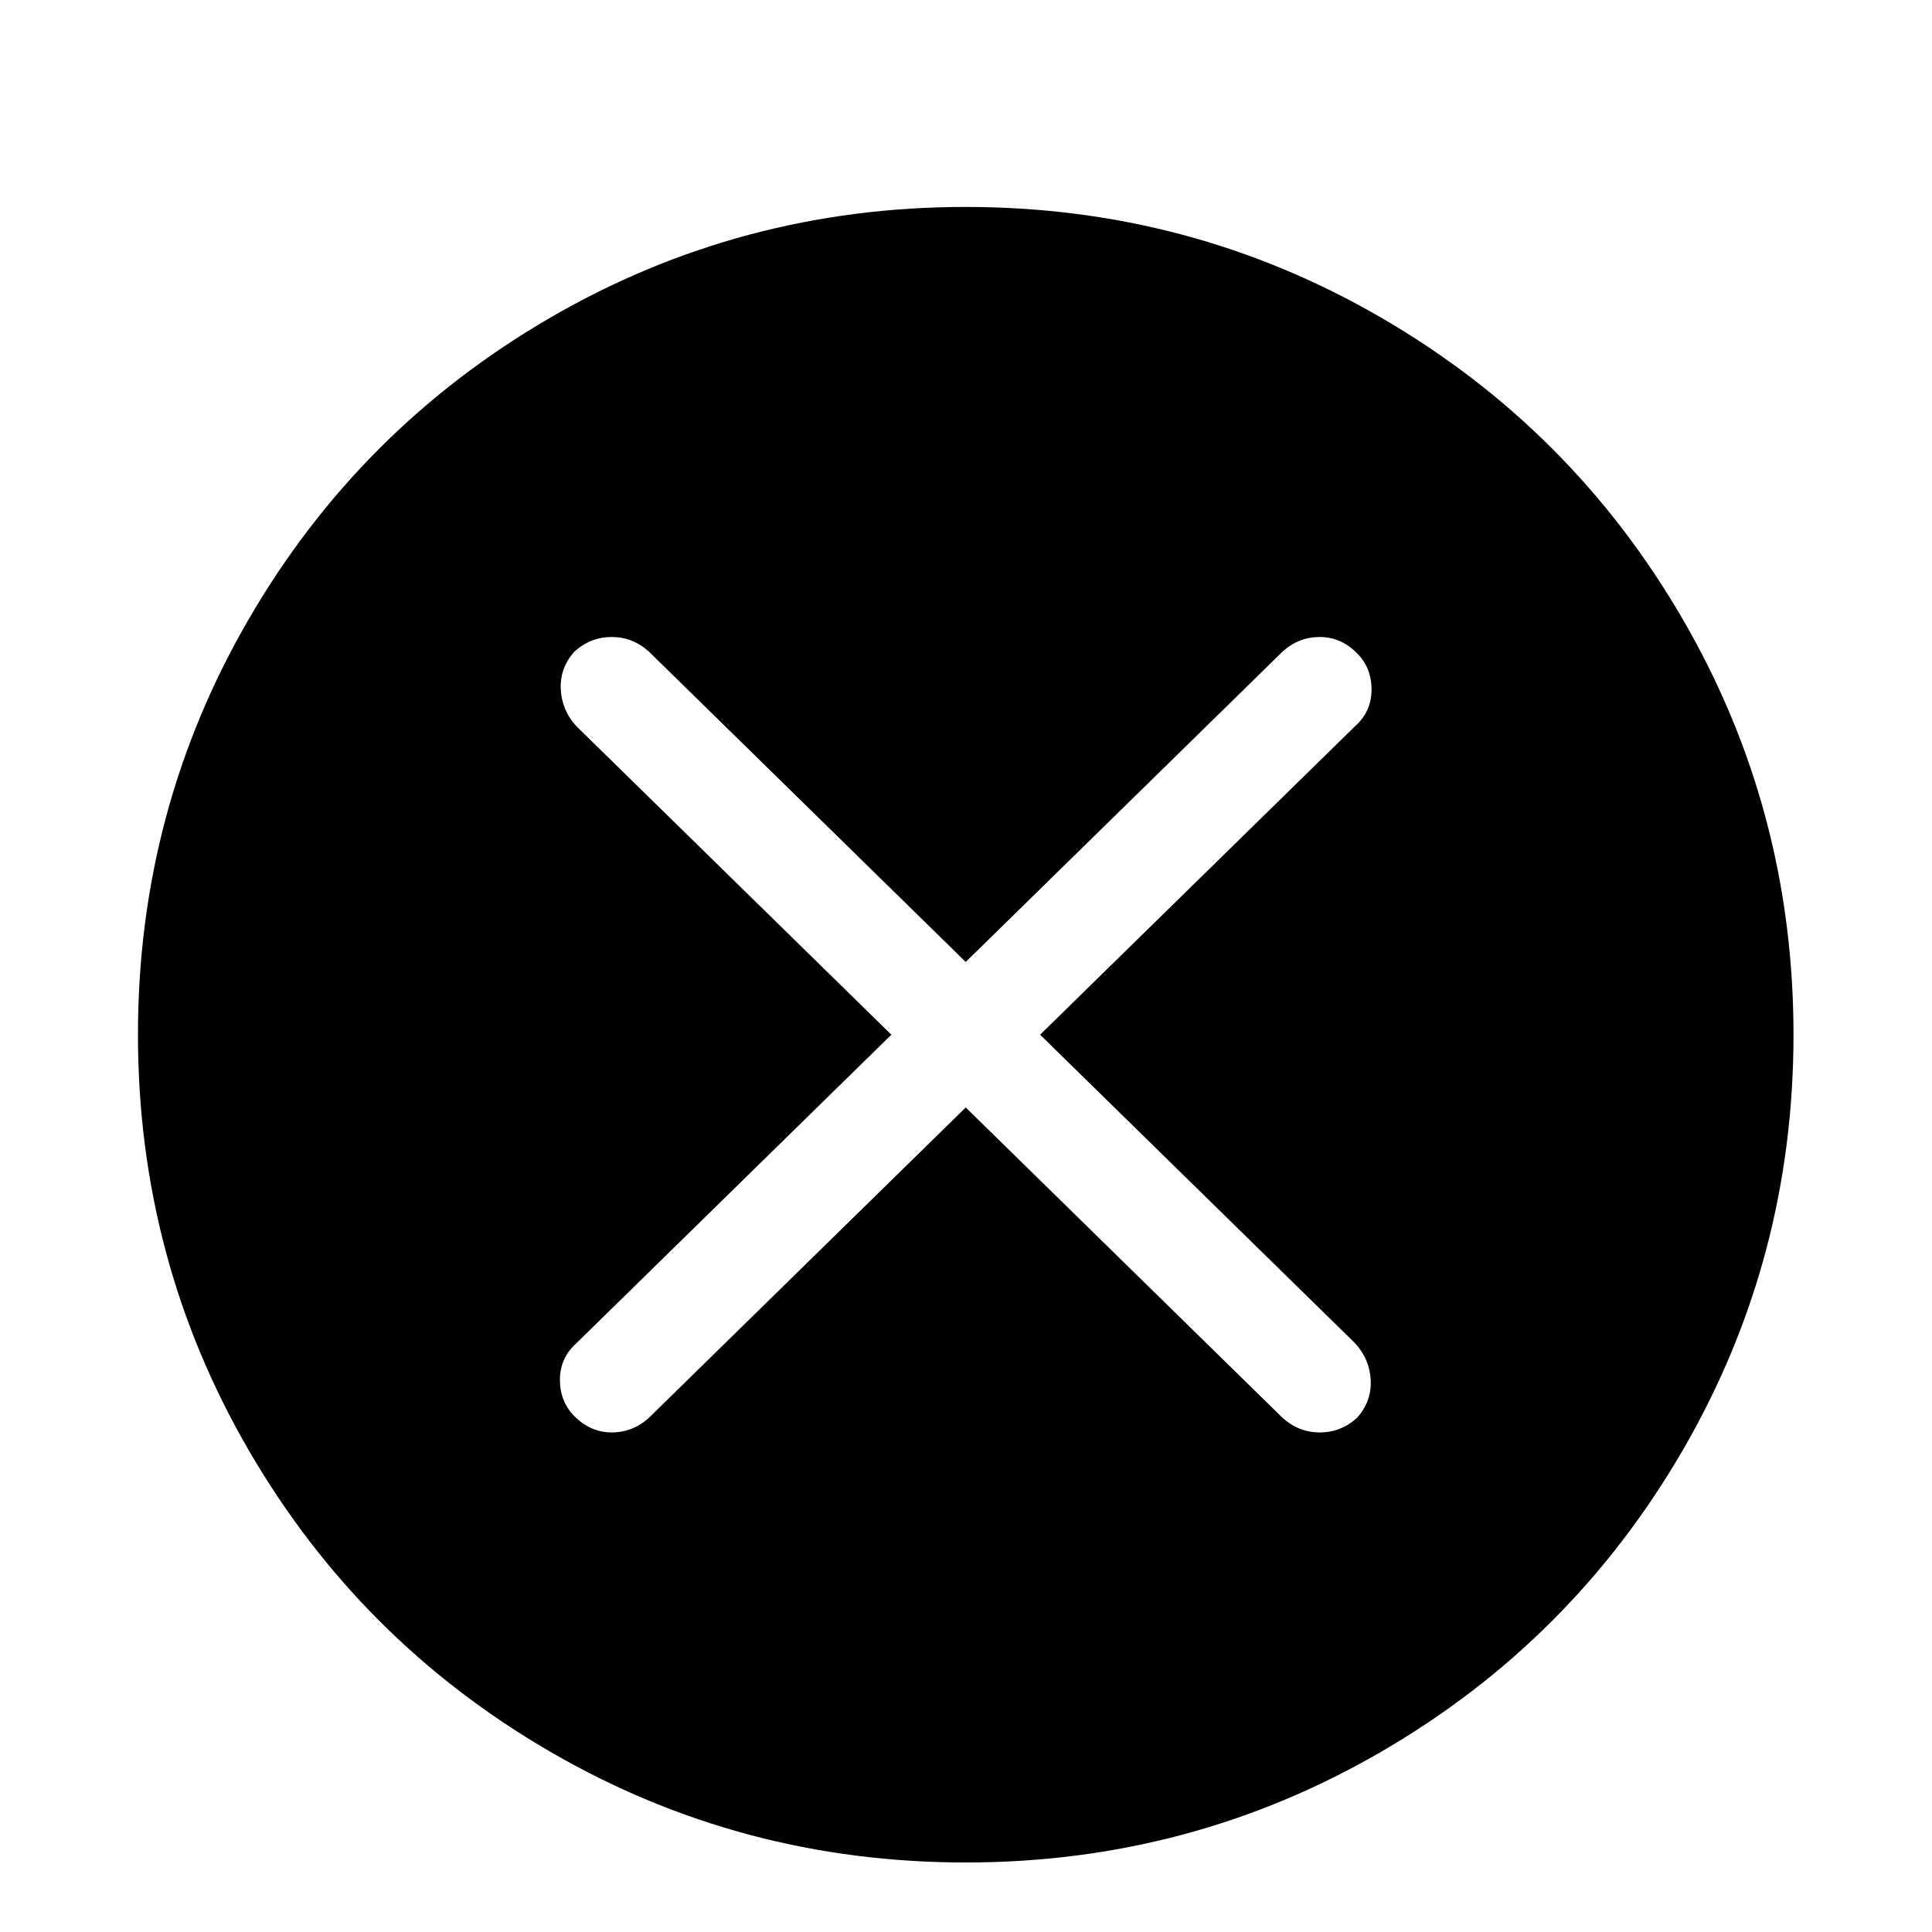 <svg viewBox="0 0 1195 1195" xmlns="http://www.w3.org/2000/svg"><path d="M597.333 128q-139 0-257 68.5T153.833 383t-68.5 257 68.5 257 186.5 186.5 257 68.5 257-68.5 186.5-186.5 68.5-257-68.5-257-186.5-186.5-257-68.5zm241 703q9 10 9.5 23t-8.5 23q-10 9-23 9t-23-9l-196-192-196 192q-10 9-23 9t-23-10q-9-9-9-22.5t10-22.5l195-191-195-191q-9-10-9.5-23t8.5-23q10-9 23-9t23 9l196 192 196-192q10-9 23-9t23 10q9 9 9 22.5t-10 22.5l-195 191z"/></svg>